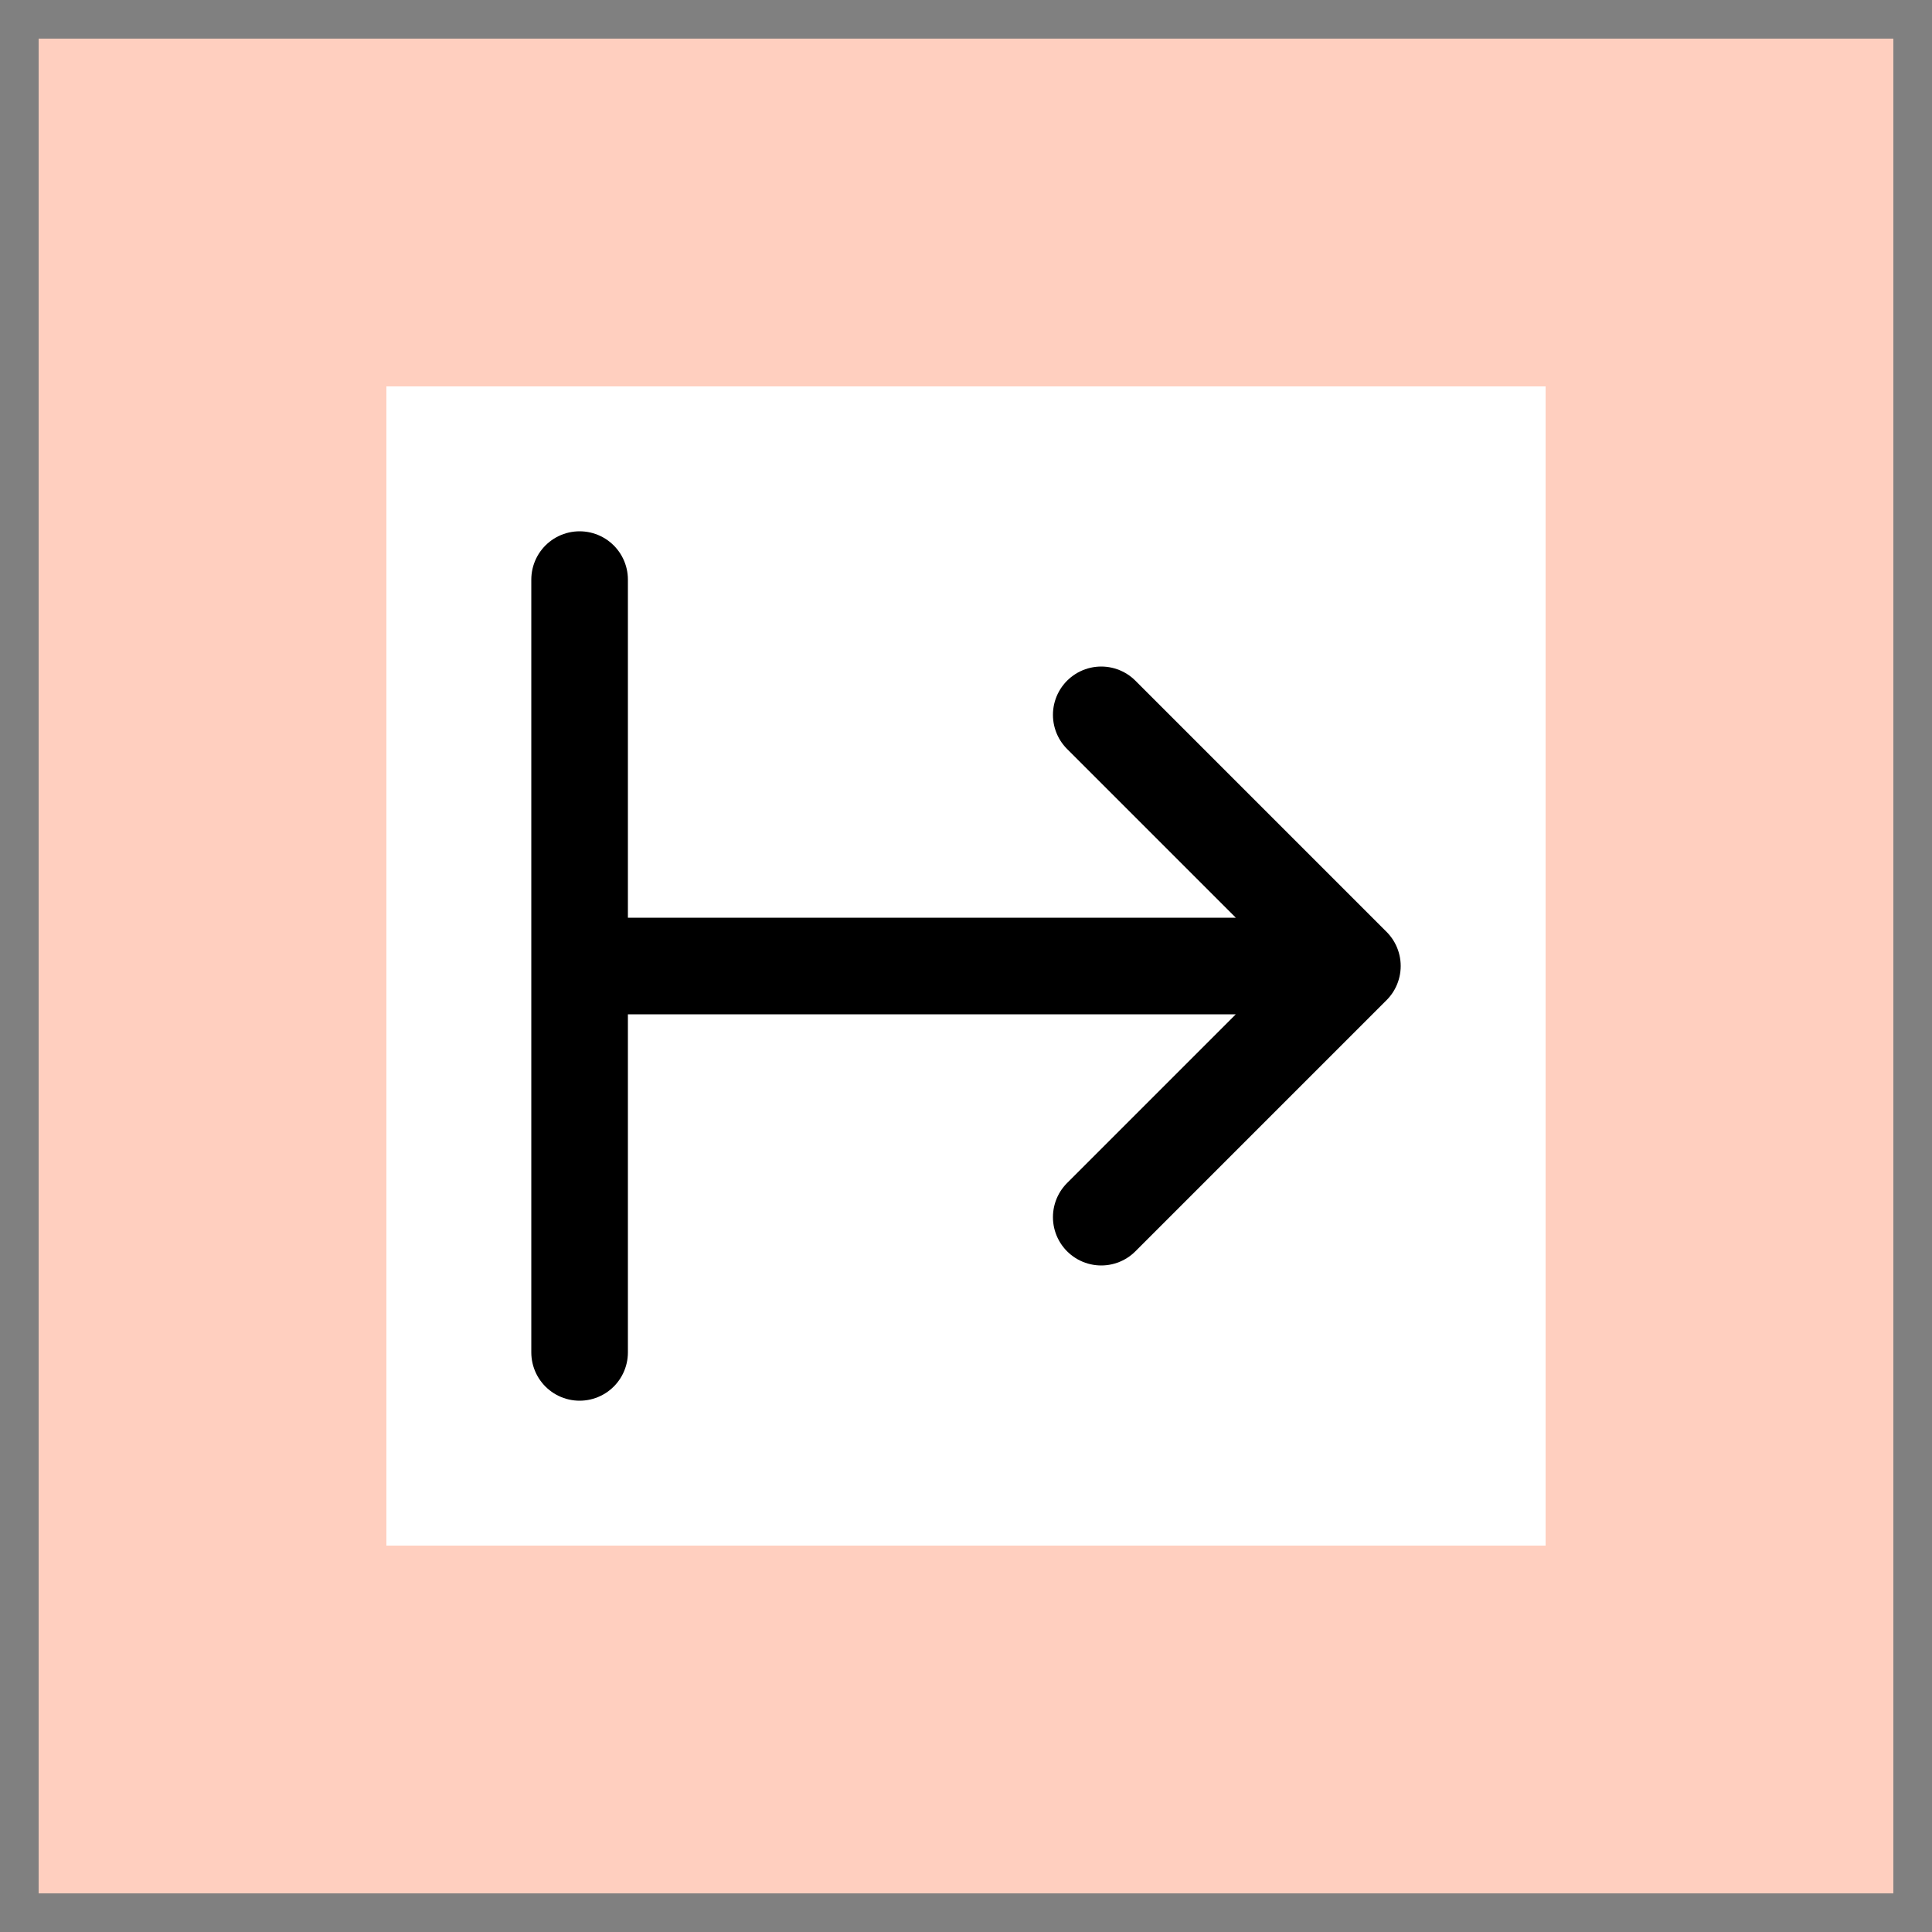 <svg xmlns ="http://www.w3.org/2000/svg" viewBox="0 0 1 1">
	<path d="M 0 0 h 1 v 1 h -1 v -0.8 h 0.2 v 0.6 h 0.6 v -0.6 h -0.8 z" fill="#FF4000" fill-opacity="0.25" />
	<path d="M 0.3 0.3 v 0.4 v -0.2 h 0.4 l -0.13 -0.13 l 0.13 0.13 l -0.13 0.13" fill="white" fill-opacity="0" stroke="black" stroke-width="0.05" stroke-linecap="round" stroke-linejoin="round" />
	<path fill="transparent" stroke="gray" stroke-width="0.02" d="M 0.01 0 v 1" />
	<path fill="transparent" stroke="gray" stroke-width="0.02" d="M 0.99 0 v 1" />
	<path fill="transparent" stroke="gray" stroke-width="0.02" d="M 0 0.01 h 1" />
	<path fill="transparent" stroke="gray" stroke-width="0.02" d="M 0 0.99 h 1" />
</svg>